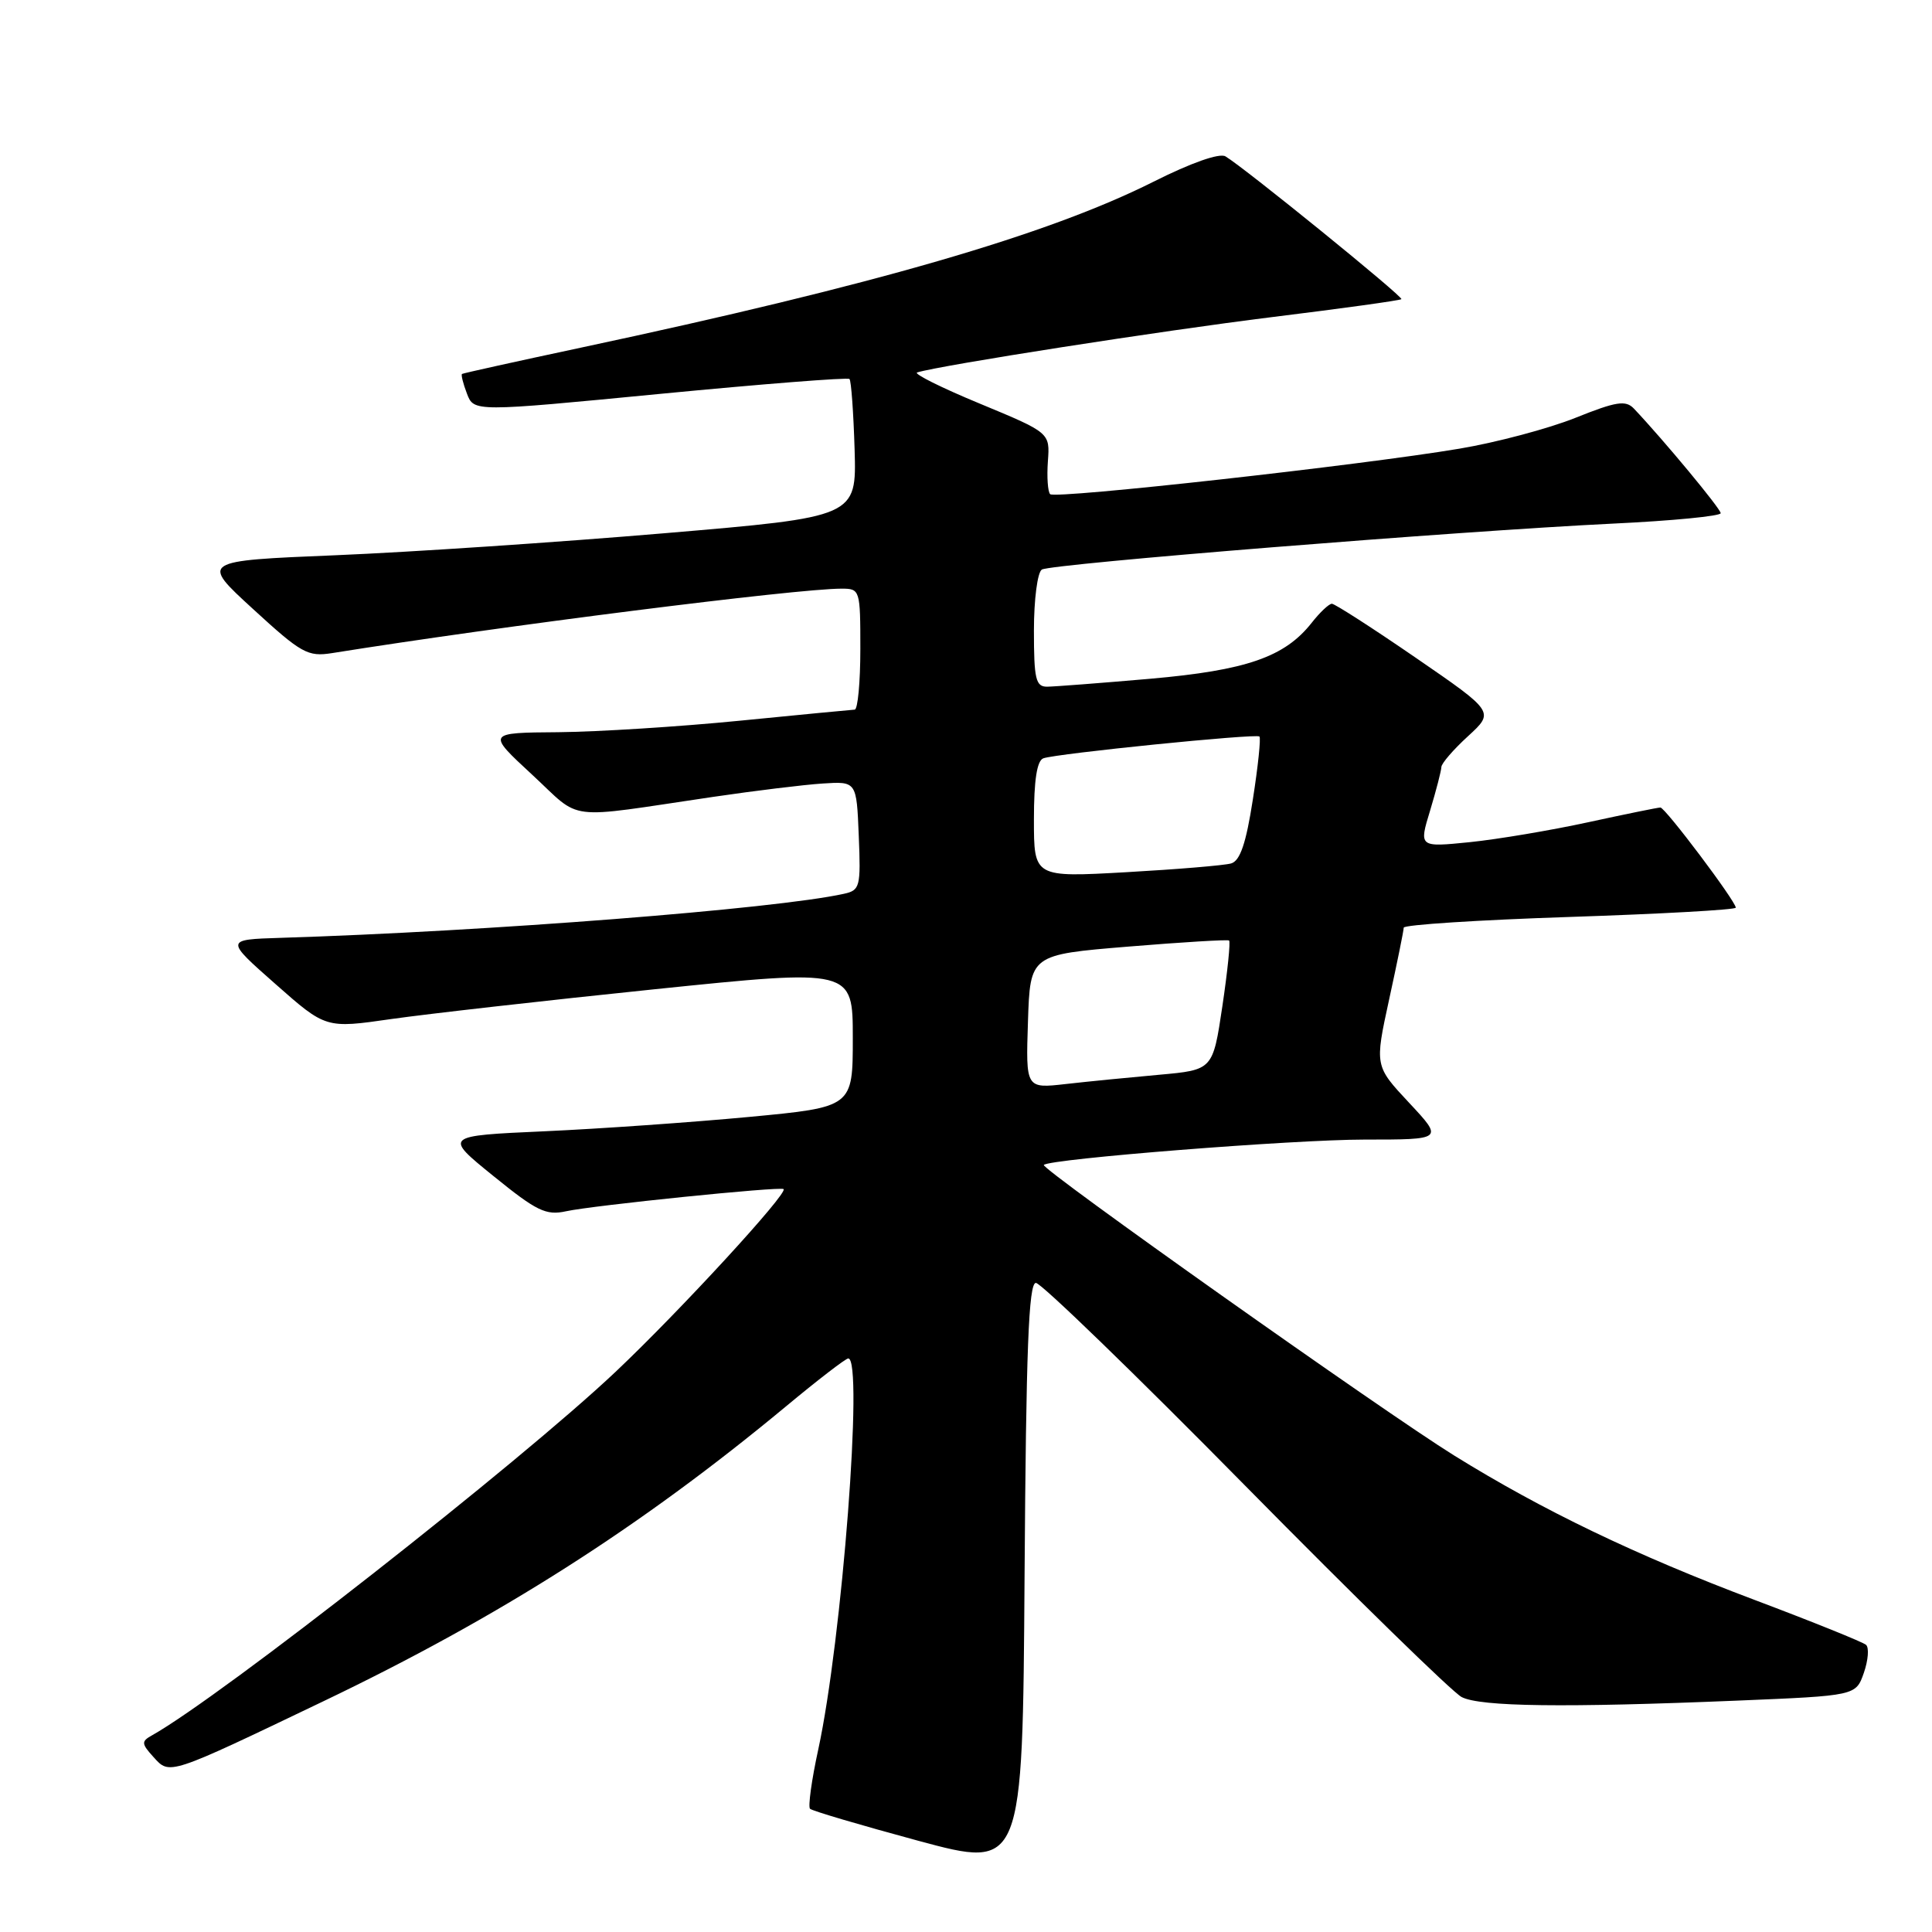 <?xml version="1.0" encoding="UTF-8" standalone="no"?>
<!DOCTYPE svg PUBLIC "-//W3C//DTD SVG 1.1//EN" "http://www.w3.org/Graphics/SVG/1.1/DTD/svg11.dtd" >
<svg xmlns="http://www.w3.org/2000/svg" xmlns:xlink="http://www.w3.org/1999/xlink" version="1.1" viewBox="0 0 256 256">
 <g >
 <path fill="currentColor"
d=" M 137.26 169.99 C 137.94 169.99 150.43 182.08 165.00 196.87 C 179.57 211.65 192.48 224.26 193.68 224.87 C 196.16 226.15 207.31 226.29 230.21 225.34 C 245.91 224.69 245.91 224.69 246.97 221.66 C 247.55 219.99 247.68 218.32 247.26 217.95 C 246.84 217.58 240.20 214.90 232.50 212.00 C 216.75 206.07 204.42 200.14 192.68 192.86 C 183.44 187.13 137.83 154.83 138.31 154.36 C 139.11 153.55 171.41 151.00 180.80 151.00 C 191.27 151.00 191.27 151.00 186.71 146.12 C 182.15 141.24 182.15 141.24 184.07 132.42 C 185.13 127.57 186.00 123.29 186.00 122.92 C 186.00 122.54 195.90 121.90 208.00 121.50 C 220.10 121.10 230.00 120.55 230.00 120.27 C 230.00 119.43 220.65 107.00 220.01 107.00 C 219.68 107.00 215.38 107.88 210.45 108.95 C 205.53 110.02 198.47 111.21 194.76 111.59 C 188.01 112.27 188.01 112.27 189.50 107.39 C 190.31 104.70 190.98 102.11 190.99 101.63 C 191.00 101.16 192.58 99.32 194.52 97.55 C 198.03 94.33 198.03 94.33 187.60 87.16 C 181.87 83.22 176.86 80.00 176.48 80.00 C 176.10 80.00 174.89 81.14 173.80 82.53 C 170.23 87.06 165.16 88.82 152.40 89.94 C 145.85 90.51 139.71 90.98 138.75 90.99 C 137.24 91.00 137.00 89.98 137.00 83.56 C 137.00 79.44 137.47 75.83 138.05 75.47 C 139.28 74.71 193.12 70.38 213.75 69.38 C 221.59 69.01 228.00 68.38 228.00 68.00 C 228.00 67.41 220.43 58.29 216.50 54.14 C 215.41 53.00 214.17 53.19 208.74 55.37 C 205.19 56.79 198.28 58.63 193.39 59.45 C 180.47 61.63 139.82 66.15 139.15 65.48 C 138.84 65.17 138.70 63.21 138.85 61.13 C 139.13 57.34 139.13 57.34 129.85 53.49 C 124.74 51.38 121.00 49.51 121.53 49.35 C 124.66 48.39 154.04 43.81 168.45 42.03 C 177.77 40.88 185.53 39.81 185.69 39.64 C 185.99 39.34 164.91 22.23 162.38 20.72 C 161.59 20.25 157.83 21.57 152.86 24.07 C 138.85 31.11 115.93 37.76 77.00 46.06 C 68.47 47.88 61.37 49.45 61.22 49.55 C 61.07 49.64 61.36 50.82 61.87 52.15 C 62.79 54.58 62.79 54.58 87.47 52.19 C 101.04 50.88 112.33 49.99 112.56 50.22 C 112.79 50.45 113.09 54.66 113.24 59.57 C 113.50 68.50 113.50 68.50 88.00 70.66 C 73.97 71.85 54.41 73.16 44.53 73.57 C 26.55 74.31 26.55 74.31 33.53 80.70 C 39.94 86.58 40.78 87.05 44.00 86.54 C 66.50 82.94 105.53 78.00 111.50 78.00 C 113.96 78.00 114.00 78.13 114.00 86.00 C 114.00 90.40 113.66 94.01 113.25 94.03 C 112.84 94.05 105.97 94.71 98.00 95.50 C 90.03 96.29 79.22 96.97 74.00 97.02 C 64.50 97.09 64.50 97.09 70.50 102.64 C 77.25 108.88 74.48 108.54 94.50 105.59 C 100.00 104.78 106.53 103.98 109.00 103.82 C 113.50 103.53 113.50 103.53 113.79 110.74 C 114.07 117.54 113.96 117.97 111.79 118.44 C 102.70 120.44 64.57 123.42 37.16 124.27 C 29.82 124.50 29.82 124.50 36.50 130.39 C 43.17 136.28 43.17 136.28 51.83 135.03 C 56.60 134.35 72.31 132.57 86.75 131.08 C 113.00 128.38 113.00 128.38 113.00 137.54 C 113.00 146.70 113.00 146.70 99.25 148.00 C 91.69 148.71 79.49 149.57 72.15 149.90 C 58.80 150.50 58.80 150.50 65.38 155.83 C 71.11 160.48 72.35 161.08 75.00 160.50 C 78.57 159.72 103.35 157.19 103.83 157.56 C 104.47 158.07 90.11 173.70 81.58 181.76 C 68.84 193.80 29.28 224.83 20.11 229.96 C 18.71 230.74 18.73 231.05 20.35 232.83 C 22.50 235.21 22.24 235.30 42.78 225.46 C 66.18 214.26 84.87 202.35 104.15 186.35 C 108.35 182.86 112.06 180.00 112.40 180.00 C 114.44 180.00 111.58 217.27 108.42 231.83 C 107.54 235.86 107.06 239.39 107.33 239.67 C 107.61 239.95 114.06 241.85 121.67 243.91 C 135.50 247.64 135.50 247.64 135.76 208.82 C 135.96 178.77 136.30 170.00 137.26 169.99 Z  M 136.21 135.37 C 136.50 126.50 136.50 126.50 149.50 125.43 C 156.65 124.84 162.66 124.48 162.86 124.62 C 163.06 124.77 162.66 128.69 161.97 133.33 C 160.71 141.77 160.71 141.77 153.61 142.41 C 149.70 142.76 144.12 143.31 141.21 143.64 C 135.92 144.24 135.92 144.24 136.21 135.37 Z  M 137.00 108.60 C 137.00 103.38 137.40 100.79 138.25 100.48 C 139.99 99.85 166.41 97.18 166.88 97.59 C 167.09 97.77 166.70 101.53 166.01 105.93 C 165.11 111.75 164.32 114.07 163.13 114.41 C 162.23 114.67 155.99 115.19 149.25 115.57 C 137.00 116.26 137.00 116.26 137.00 108.60 Z "/>
</g>
</svg>